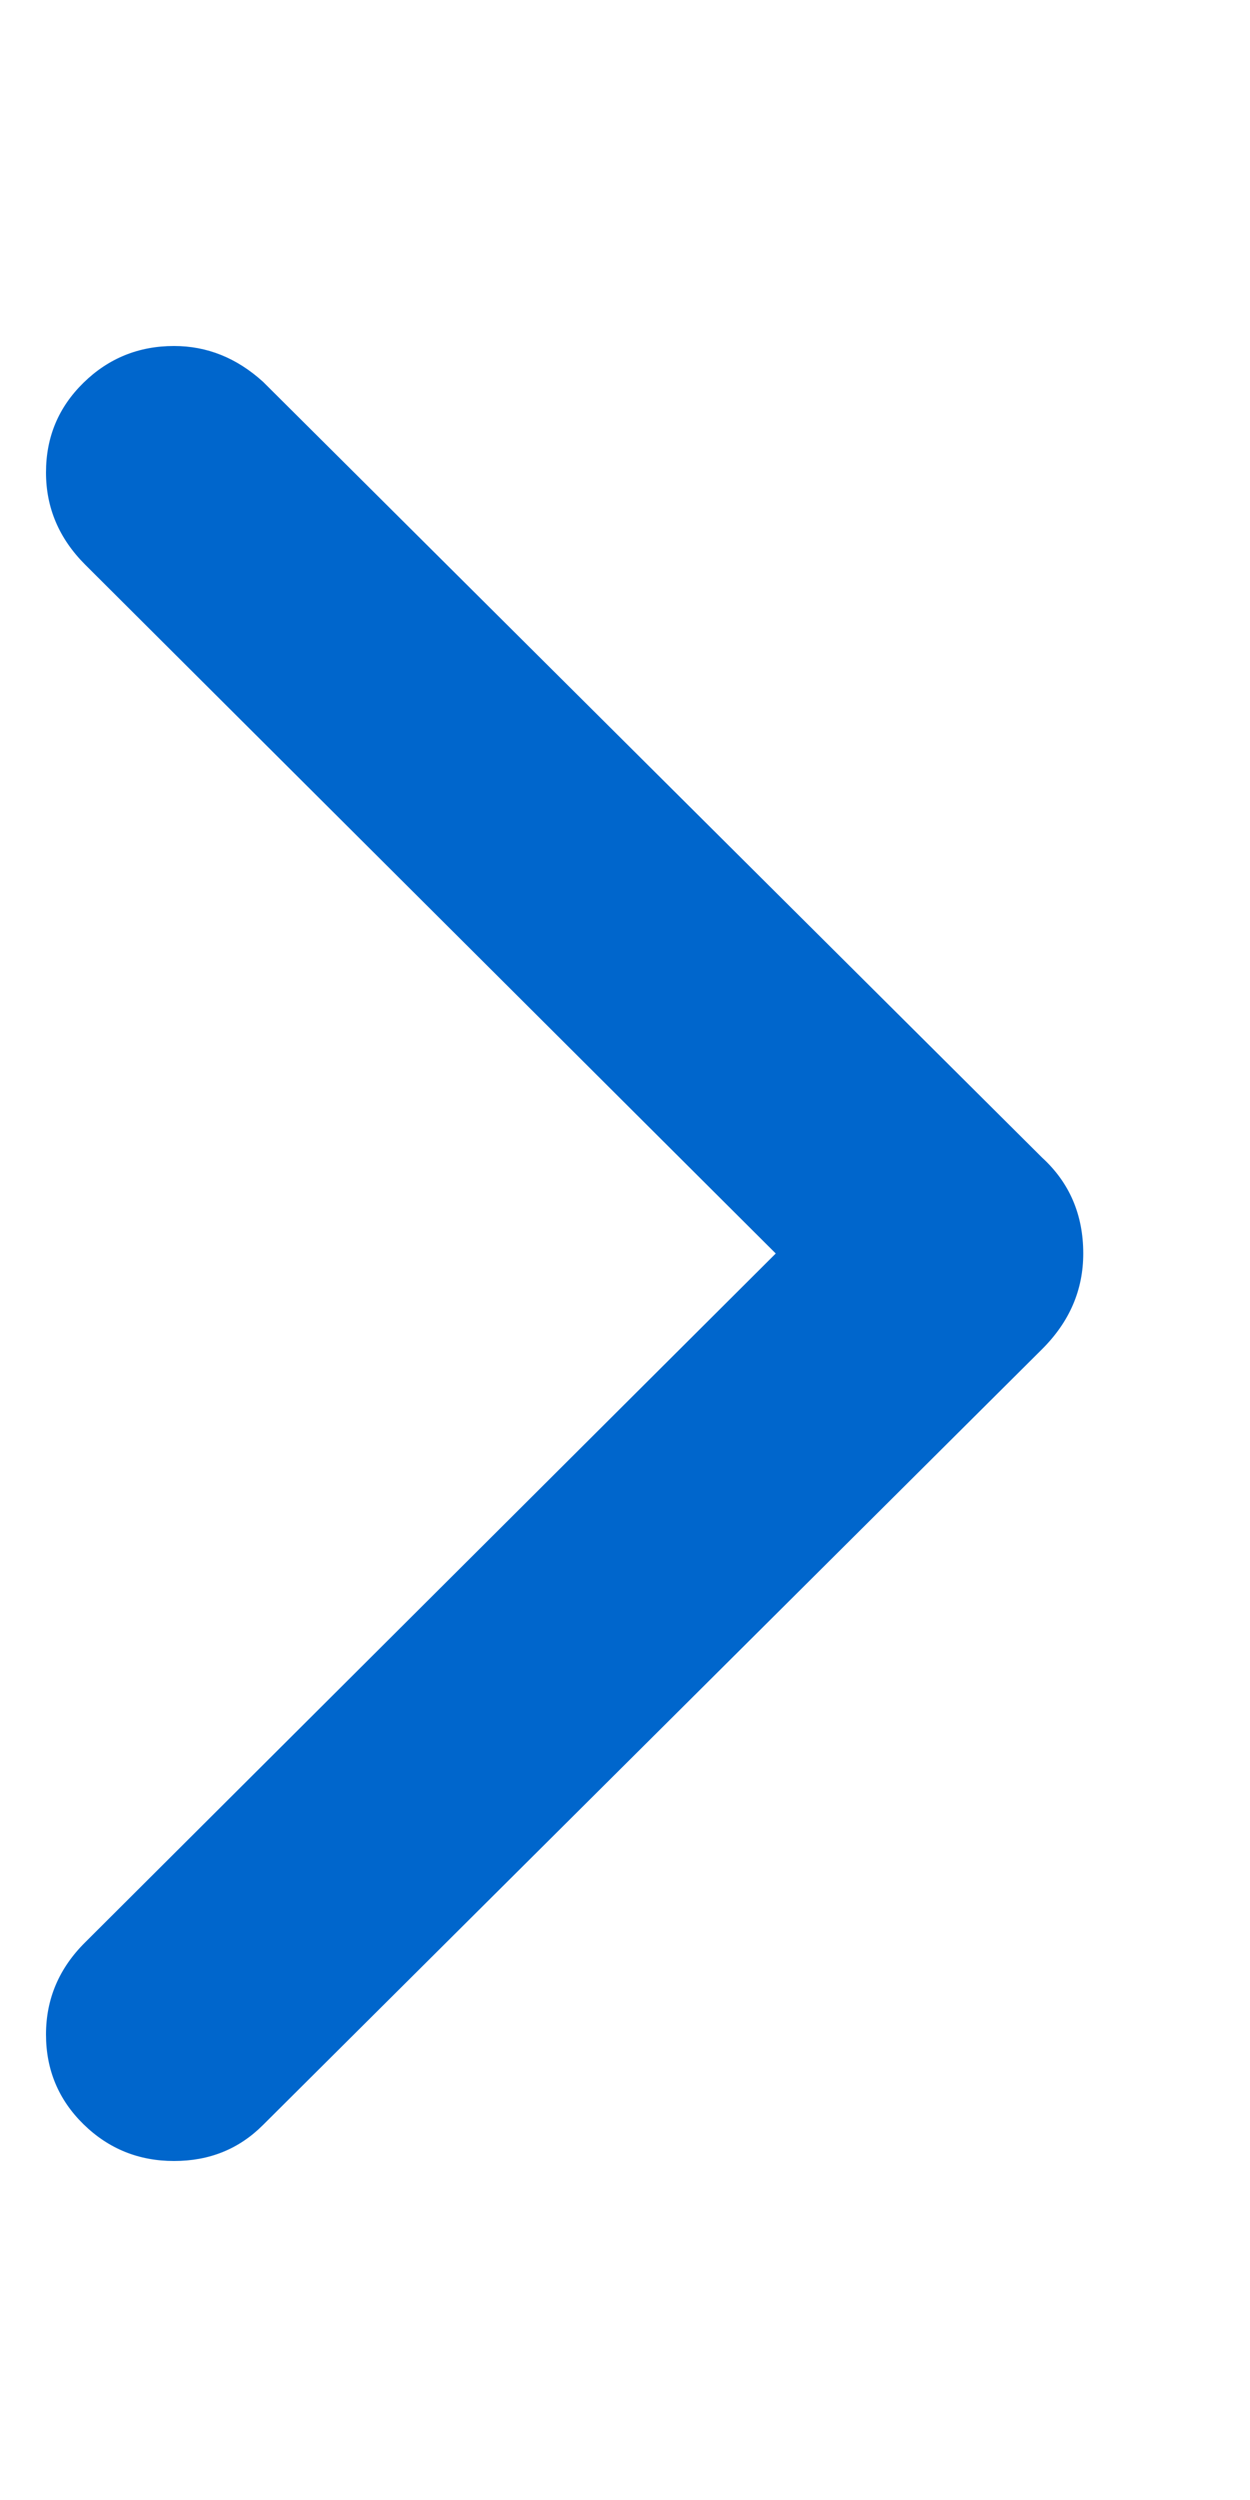 <svg width="7" height="14" viewBox="0 0 5 9" fill="none" xmlns="http://www.w3.org/2000/svg">
<path d="M0.696 8.144C0.555 8.144 0.434 8.095 0.334 7.997C0.234 7.899 0.184 7.779 0.184 7.638C0.184 7.496 0.236 7.373 0.341 7.269L3.103 4.514L0.341 1.759C0.236 1.654 0.184 1.531 0.184 1.39C0.184 1.248 0.234 1.129 0.334 1.031C0.434 0.933 0.555 0.884 0.696 0.884C0.829 0.884 0.947 0.932 1.052 1.027L4.169 4.131C4.278 4.231 4.333 4.359 4.333 4.514C4.333 4.66 4.278 4.787 4.169 4.896L1.052 8C0.956 8.096 0.838 8.144 0.696 8.144Z" fill="#0066CC"/>
</svg>

